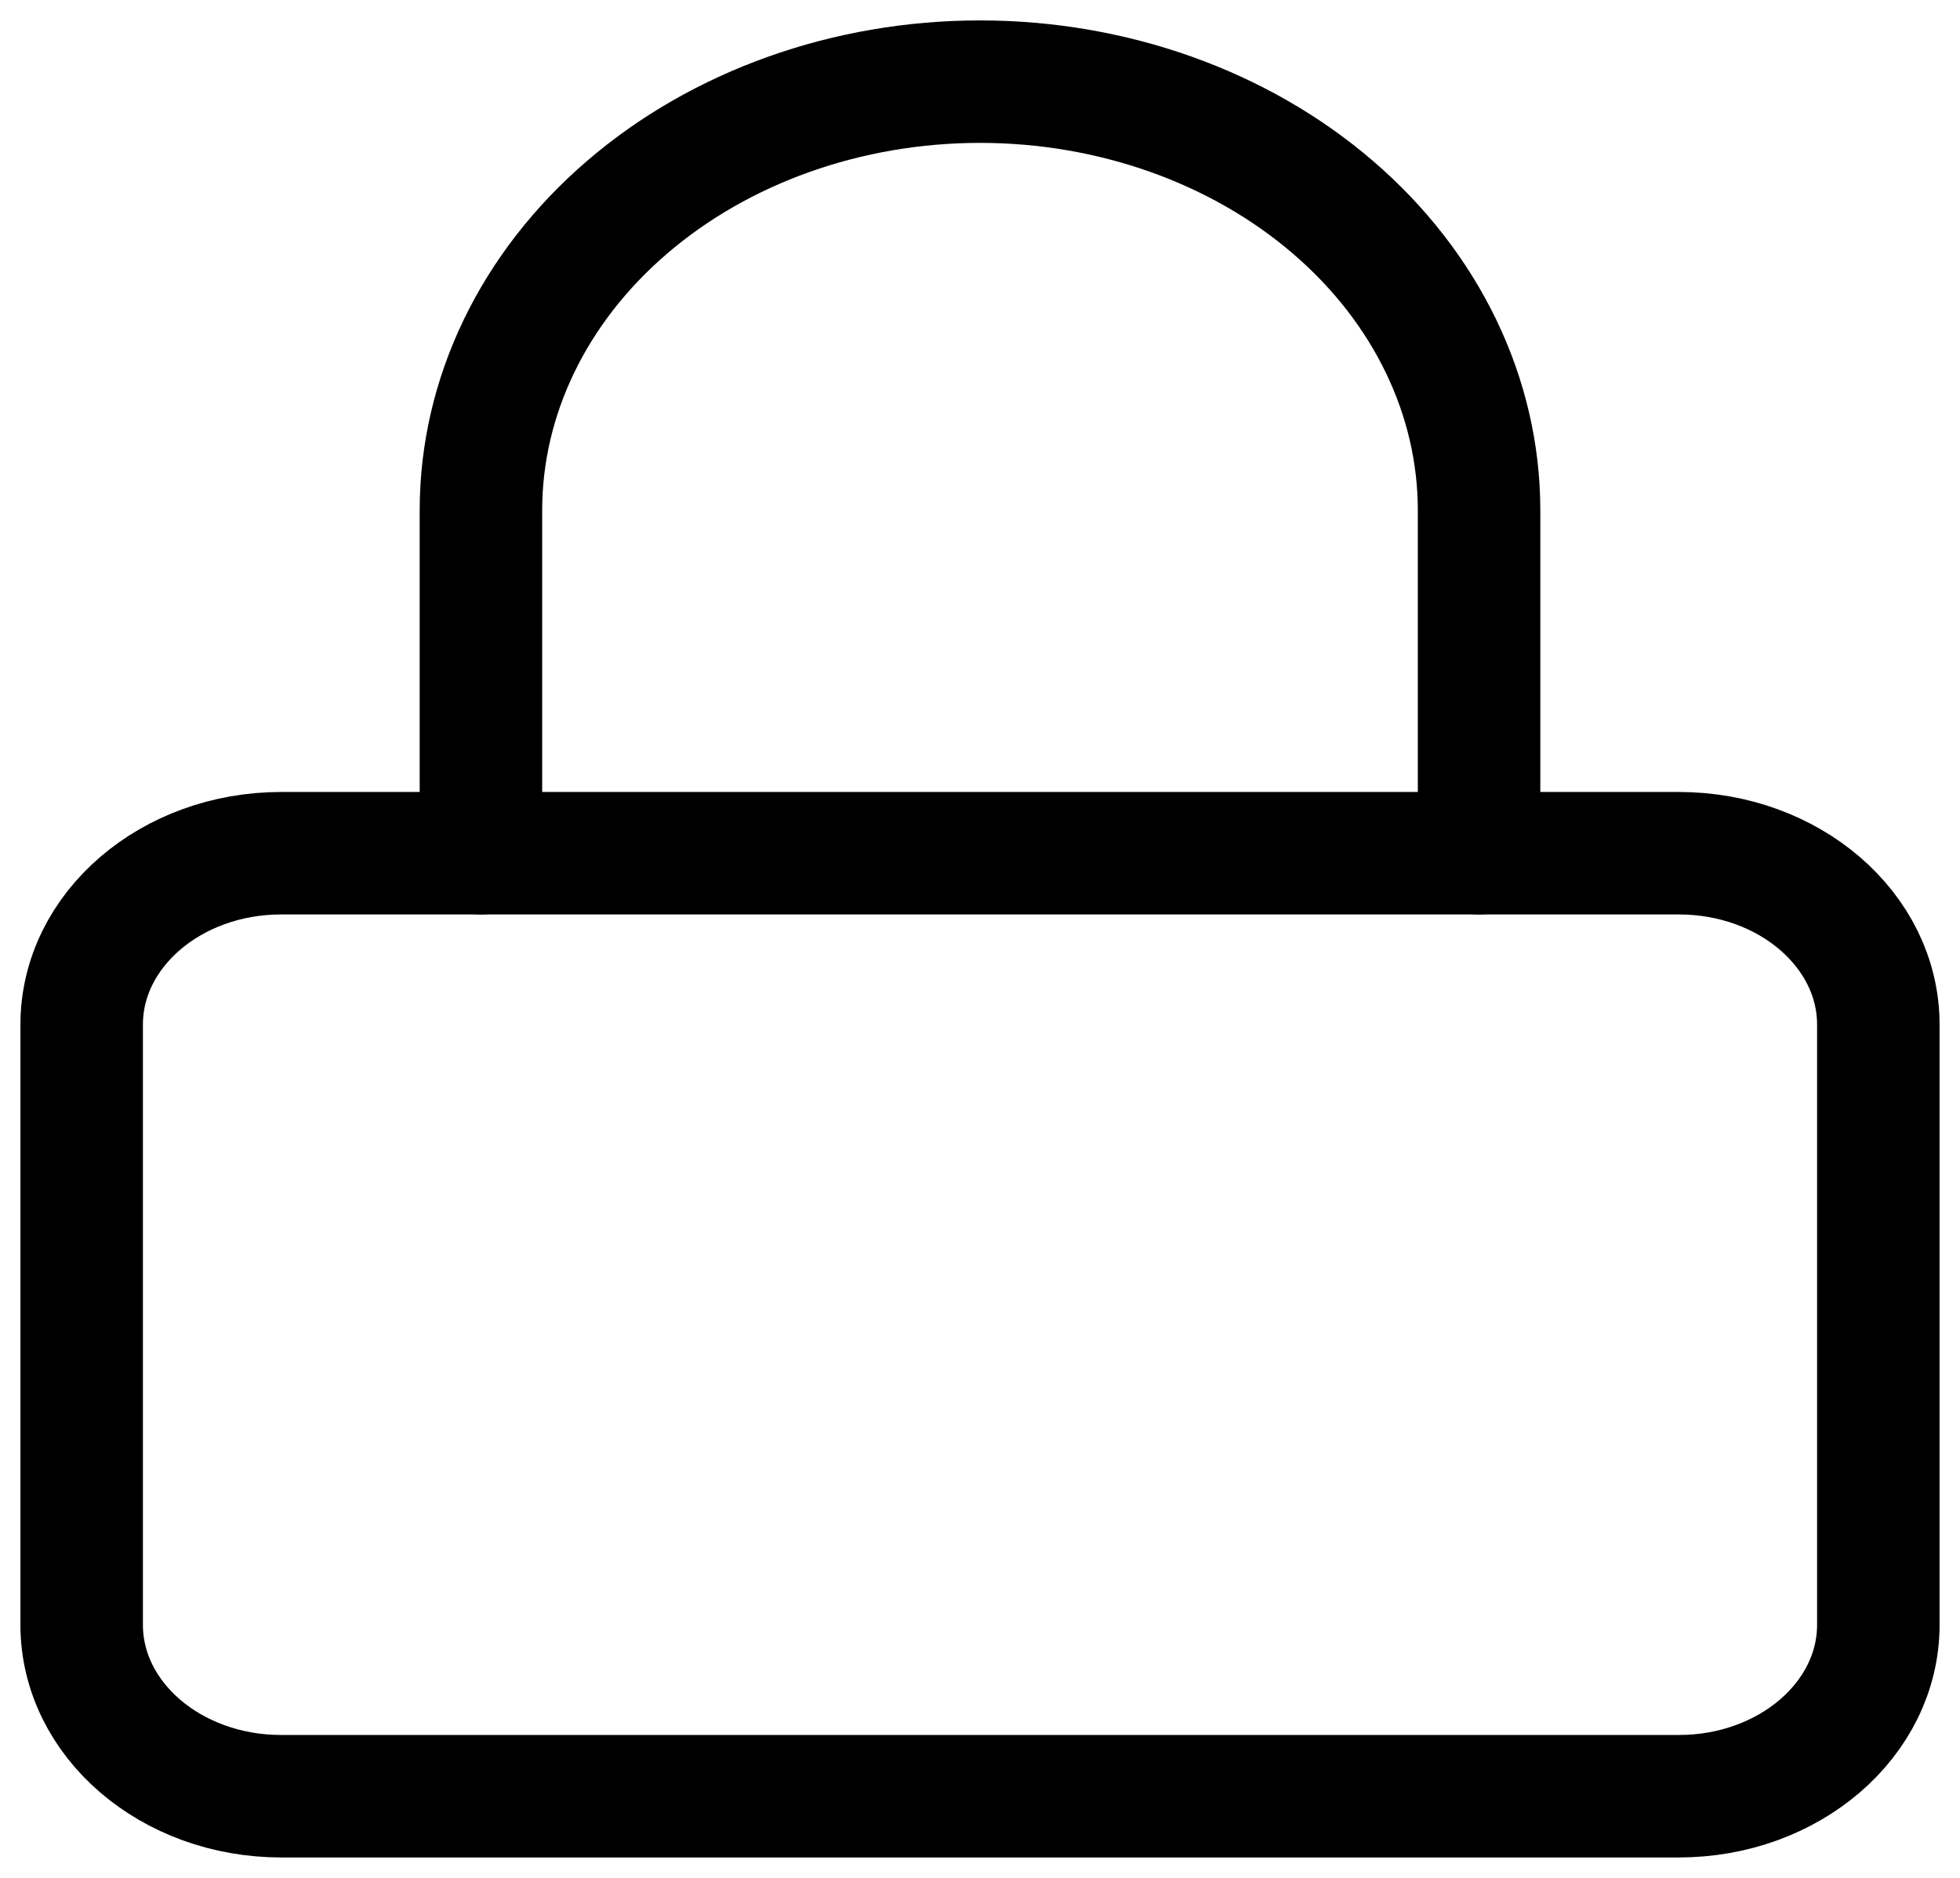 <svg width="24" height="23" viewBox="0 0 24 23" fill="none" xmlns="http://www.w3.org/2000/svg">
<path d="M20.556 10.45H3.444C2.094 10.45 1 11.39 1 12.55V19.9C1 21.06 2.094 22 3.444 22H20.556C21.906 22 23 21.06 23 19.9V12.55C23 11.39 21.906 10.45 20.556 10.45Z" stroke="black" stroke-width="1.5" stroke-linecap="round" stroke-linejoin="round"/>
<path d="M5.889 10.45V6.25C5.889 4.858 6.533 3.522 7.679 2.538C8.825 1.553 10.379 1 12 1C13.621 1 15.175 1.553 16.321 2.538C17.467 3.522 18.111 4.858 18.111 6.25V10.45" stroke="black" stroke-width="1.5" stroke-linecap="round" stroke-linejoin="round"/>
</svg>
